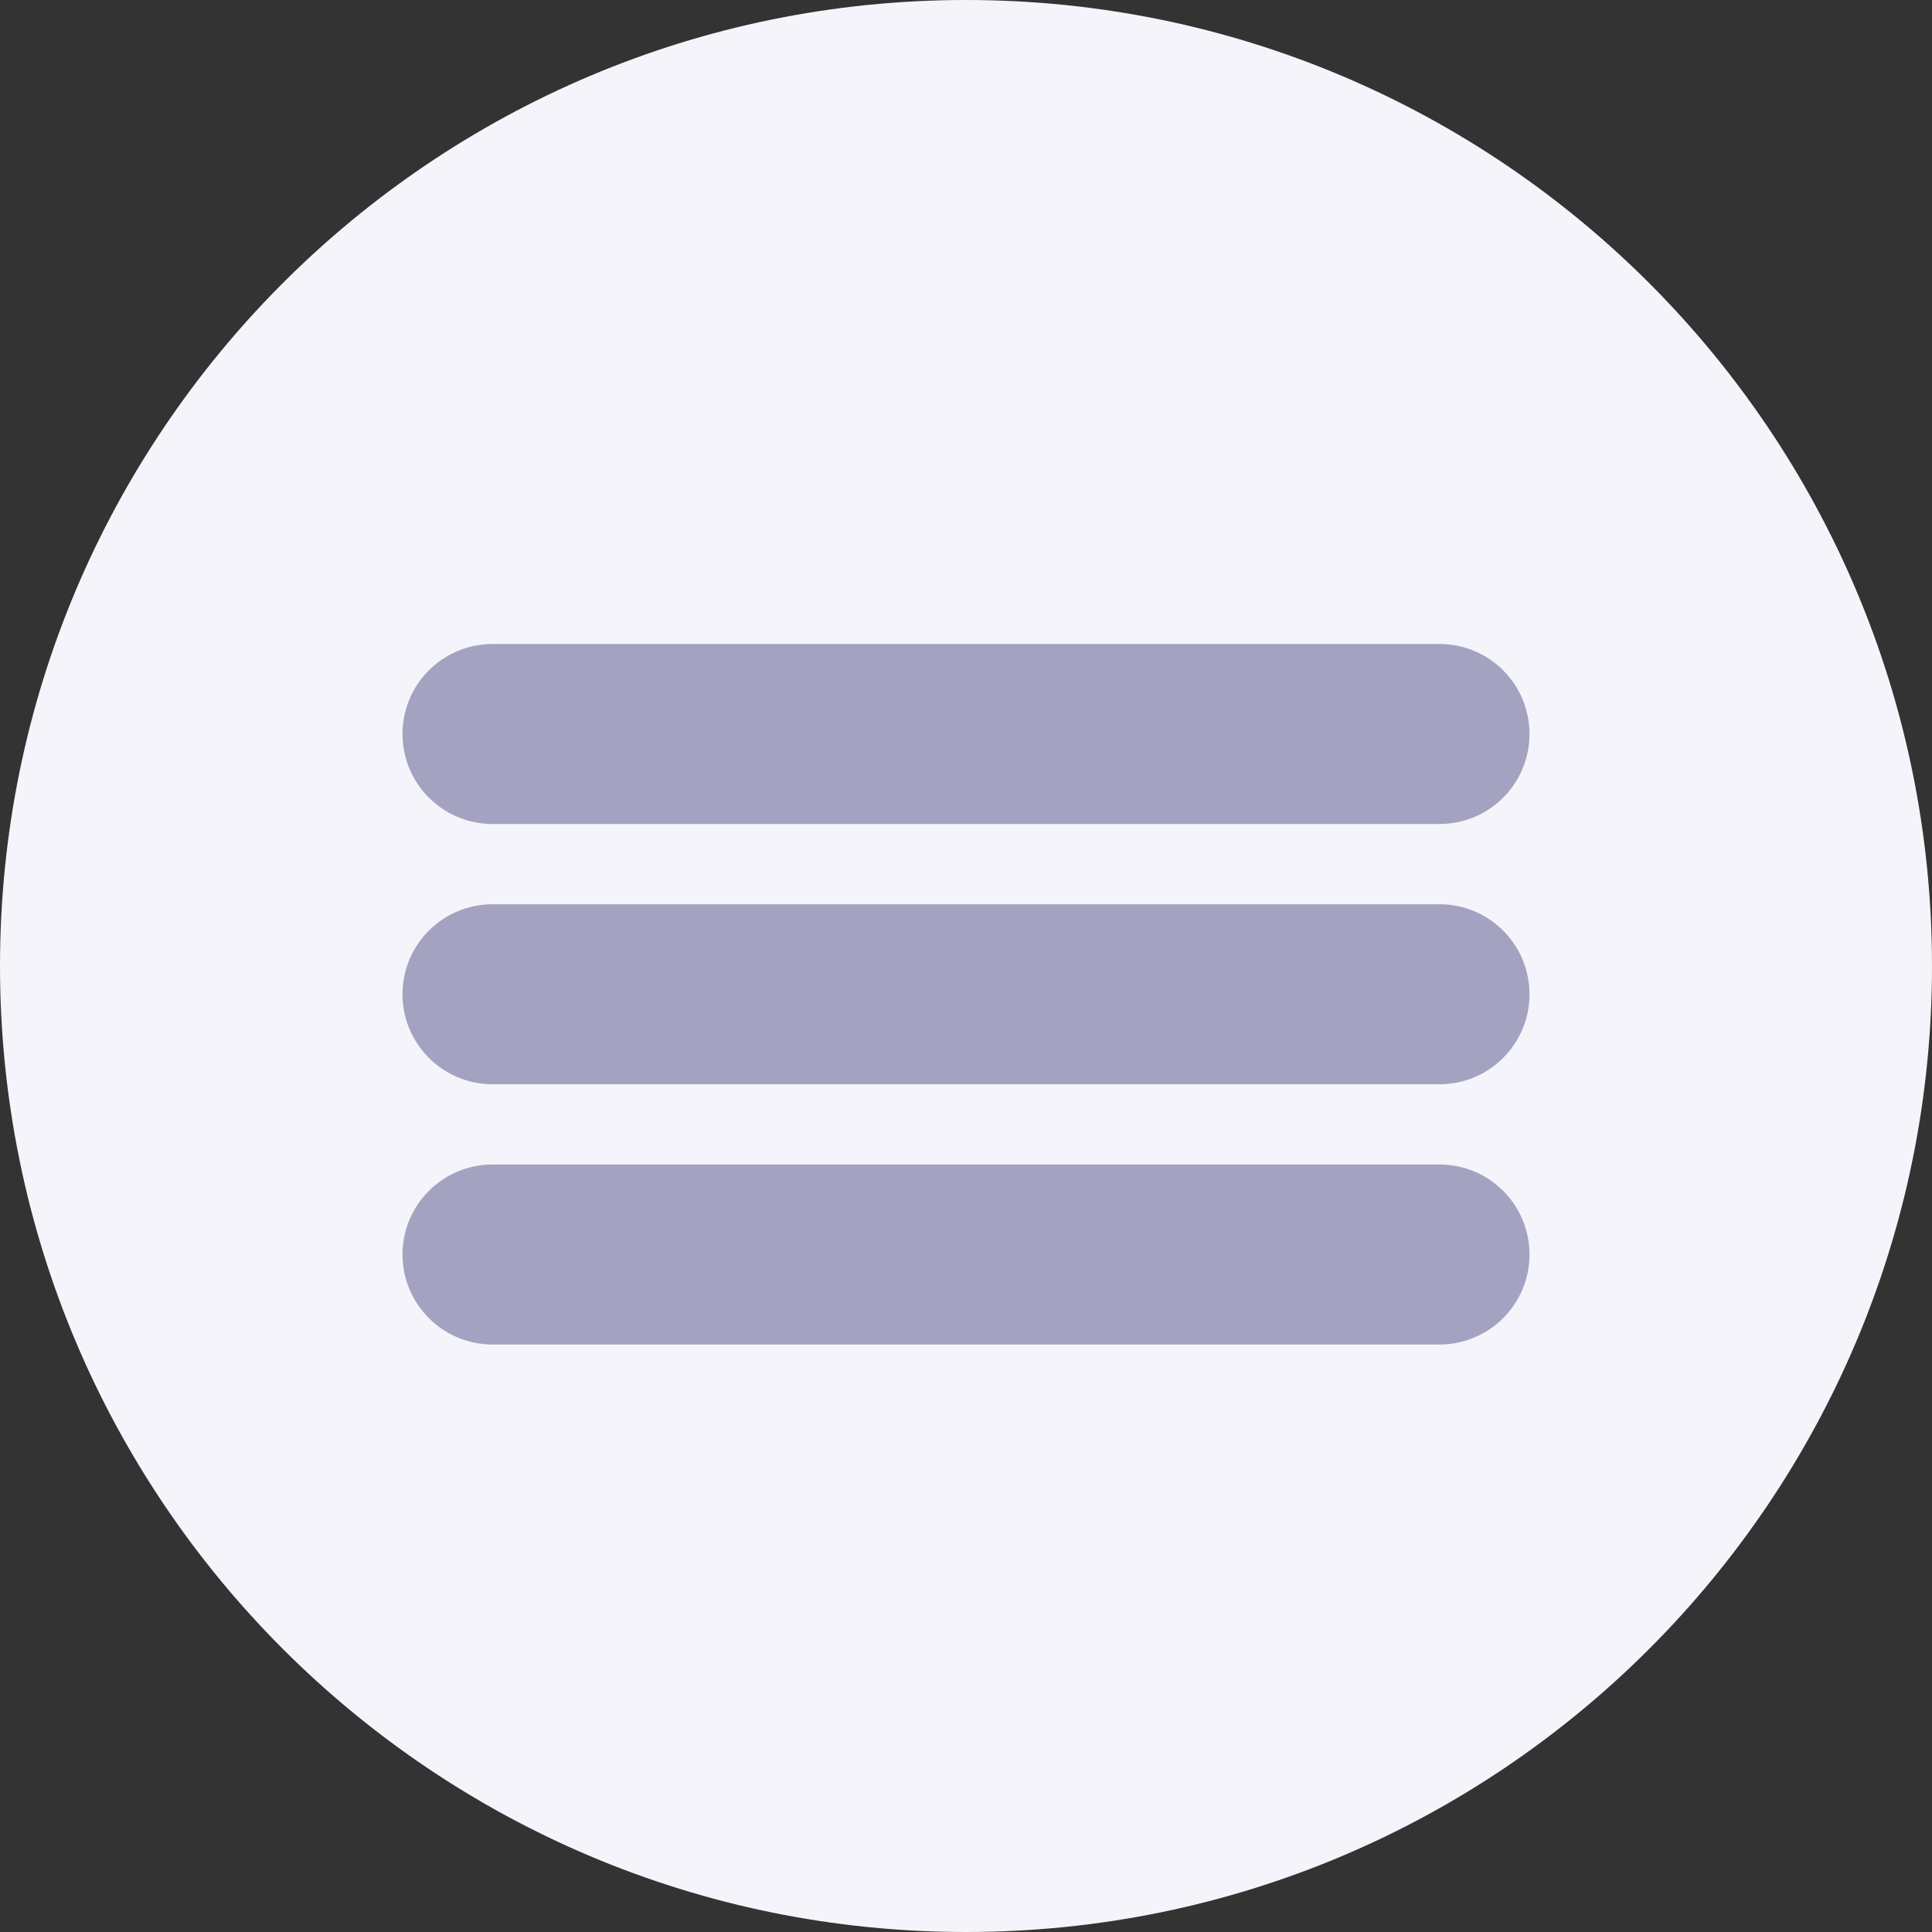 <svg width='24' height='24' viewBox='0 0 24 24' fill='none' xmlns='http://www.w3.org/2000/svg'><rect x="0" y="0" width="24" height="24" fill="#333333" stroke="none"/><path fill-rule='evenodd' clip-rule='evenodd' d='M0 12C0 5.373 5.373 0 12 0C18.627 0 24 5.373 24 12C24 18.627 18.627 24 12 24C5.373 24 0 18.627 0 12Z' fill='#F4F4FA'/><path d='M5 9.118C5 8.5 5.501 8 6.118 8L17.882 8C18.5 8 19 8.5 19 9.118C19 9.736 18.5 10.236 17.882 10.236L6.118 10.236C5.501 10.236 5 9.736 5 9.118Z' fill='#A3A3C1'/><path d='M5 12.351C5 11.733 5.501 11.233 6.118 11.233L17.882 11.233C18.5 11.233 19 11.733 19 12.351C19 12.968 18.5 13.469 17.882 13.469L6.118 13.469C5.501 13.469 5 12.968 5 12.351Z' fill='#A3A3C1'/><path d='M5 15.584C5 14.966 5.501 14.466 6.118 14.466L17.882 14.466C18.5 14.466 19 14.966 19 15.584C19 16.201 18.5 16.702 17.882 16.702L6.118 16.702C5.501 16.702 5 16.201 5 15.584Z' fill='#A3A3C1'/></svg> 